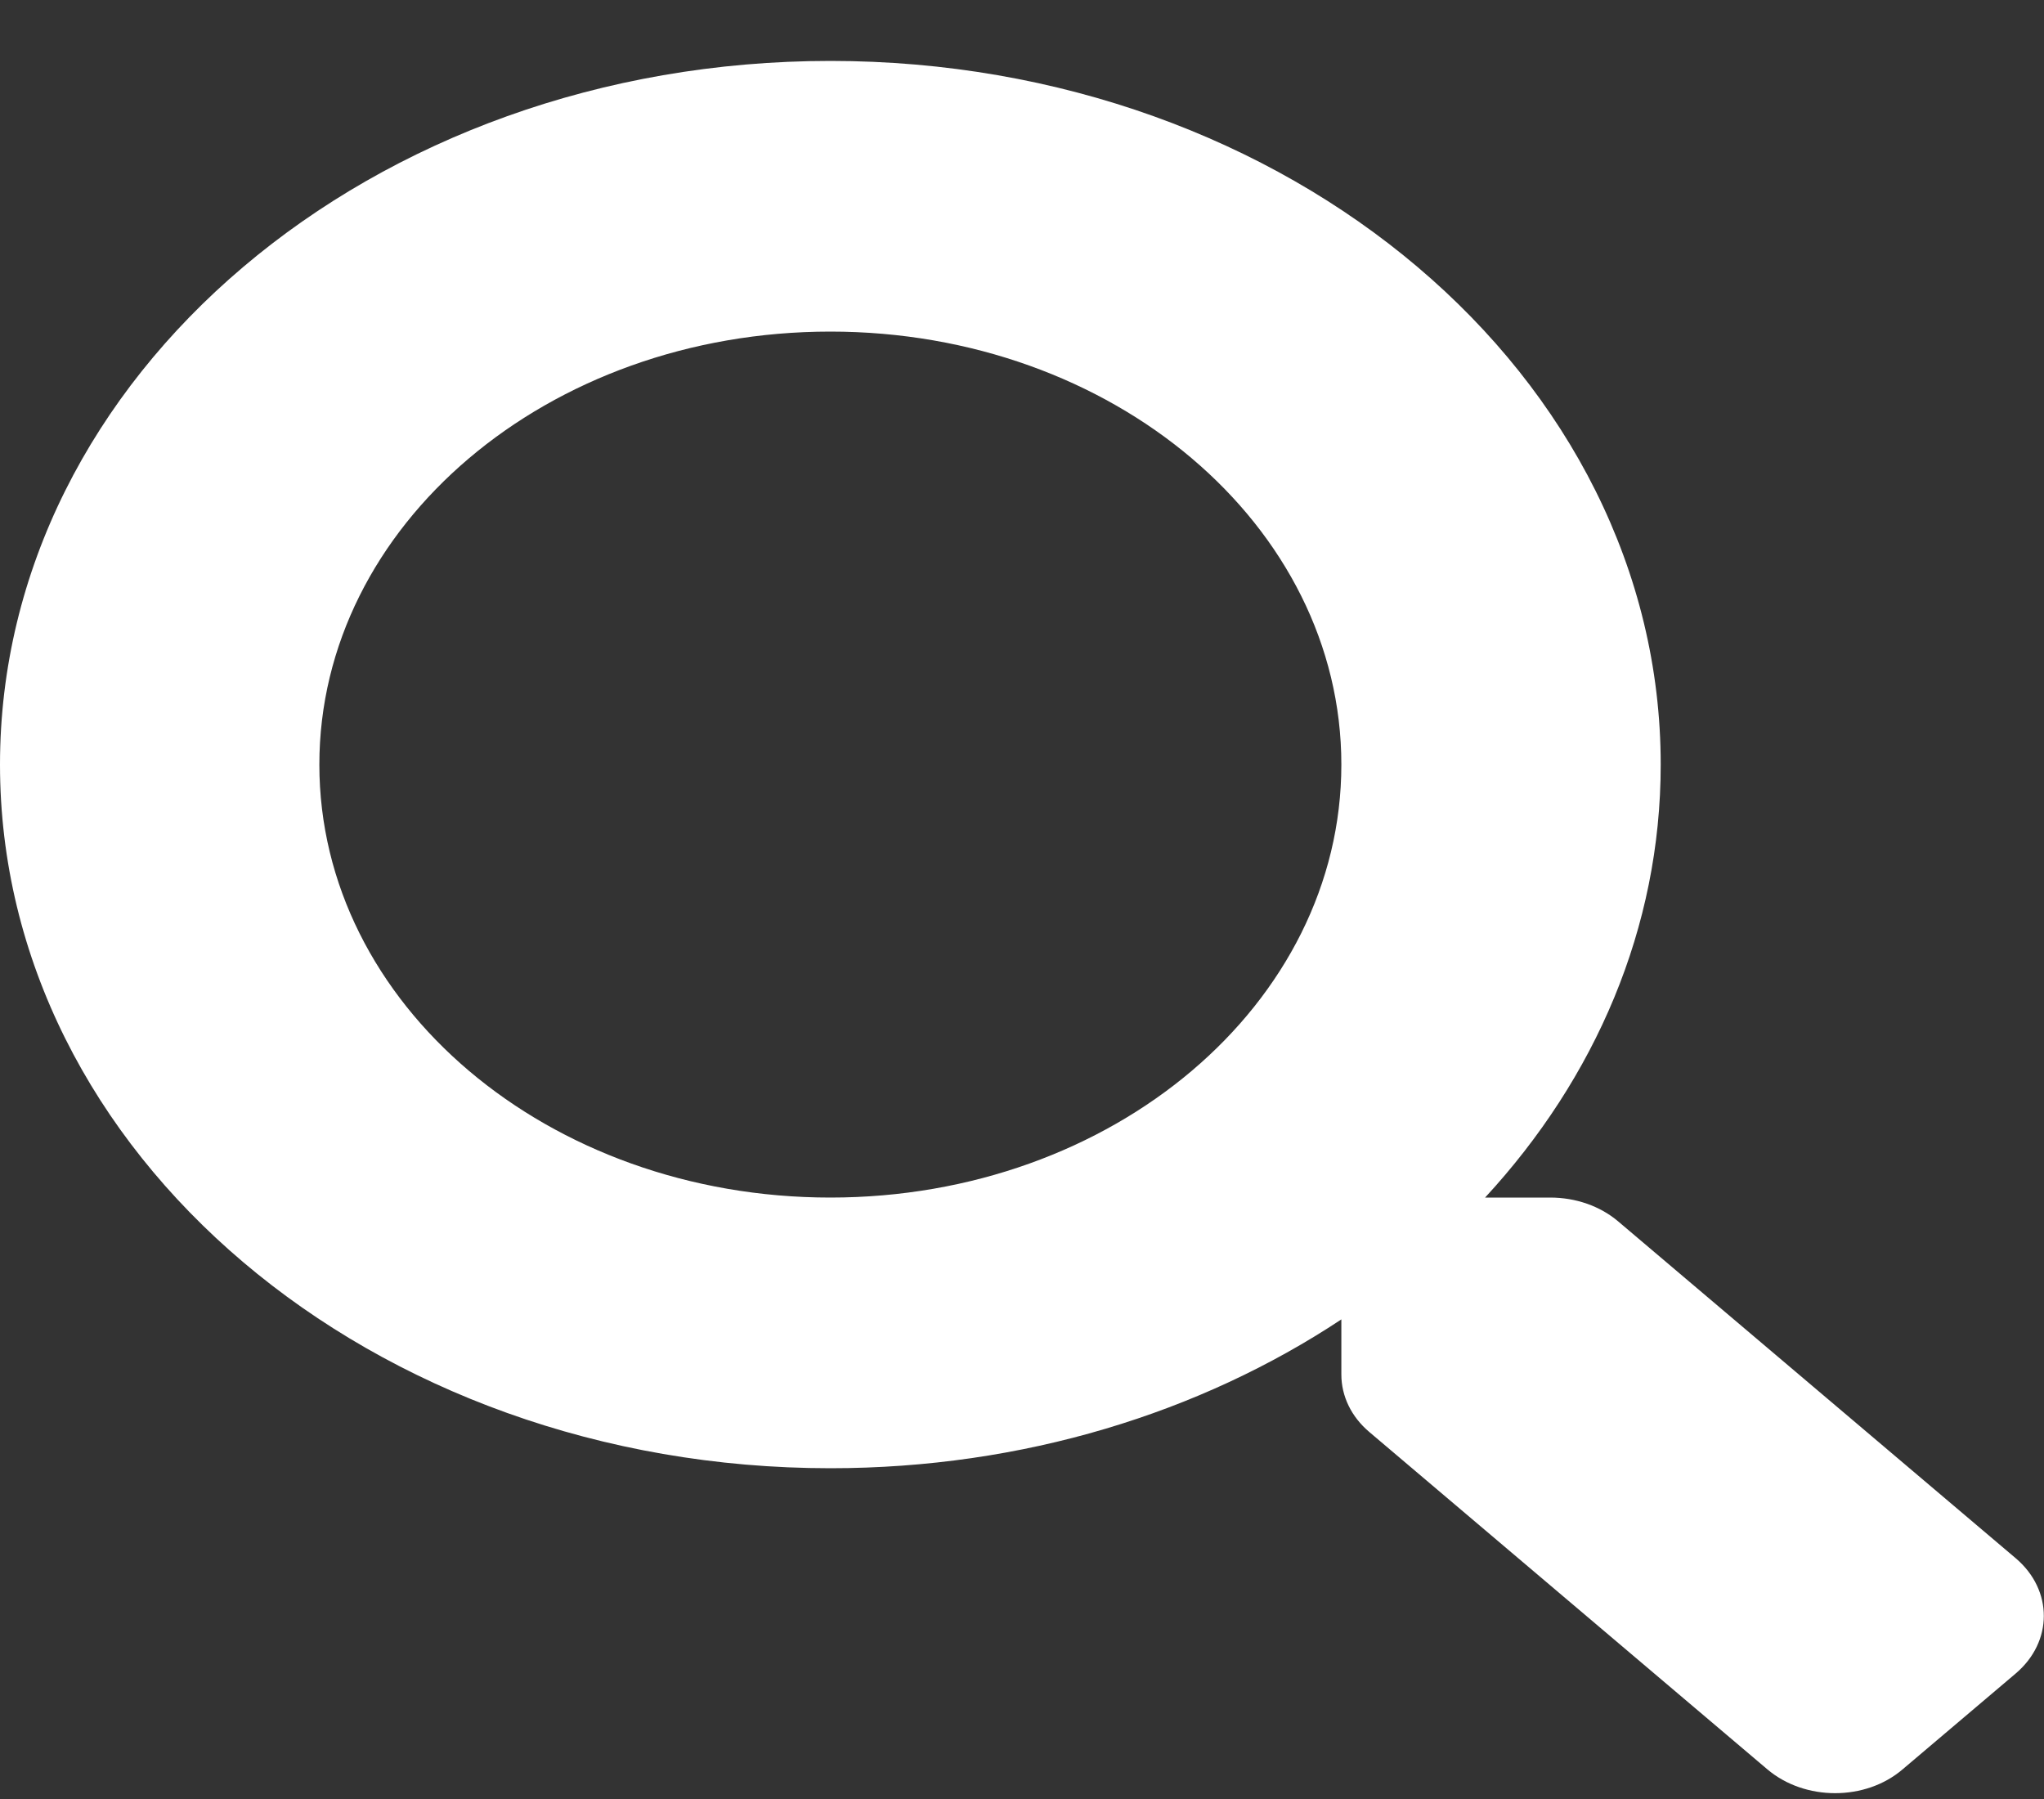 <svg width="25" height="22" viewBox="0 0 25 22" fill="none" xmlns="http://www.w3.org/2000/svg">
<rect x="0" y="0" width="25" height="22" fill="#333333" stroke="none"/>
<path d="M24.658 19.059L19.79 14.935C19.57 14.749 19.273 14.645 18.96 14.645H18.164C19.512 13.185 20.312 11.348 20.312 9.35C20.312 4.597 15.767 0.745 10.156 0.745C4.546 0.745 0 4.597 0 9.35C0 14.103 4.546 17.955 10.156 17.955C12.515 17.955 14.683 17.276 16.406 16.135V16.809C16.406 17.074 16.528 17.326 16.748 17.512L21.616 21.637C22.075 22.026 22.817 22.026 23.271 21.637L24.653 20.466C25.112 20.077 25.112 19.448 24.658 19.059ZM10.156 14.645C6.704 14.645 3.906 12.279 3.906 9.35C3.906 6.425 6.699 4.055 10.156 4.055C13.608 4.055 16.406 6.421 16.406 9.35C16.406 12.275 13.613 14.645 10.156 14.645Z" fill="white"/>
</svg>
